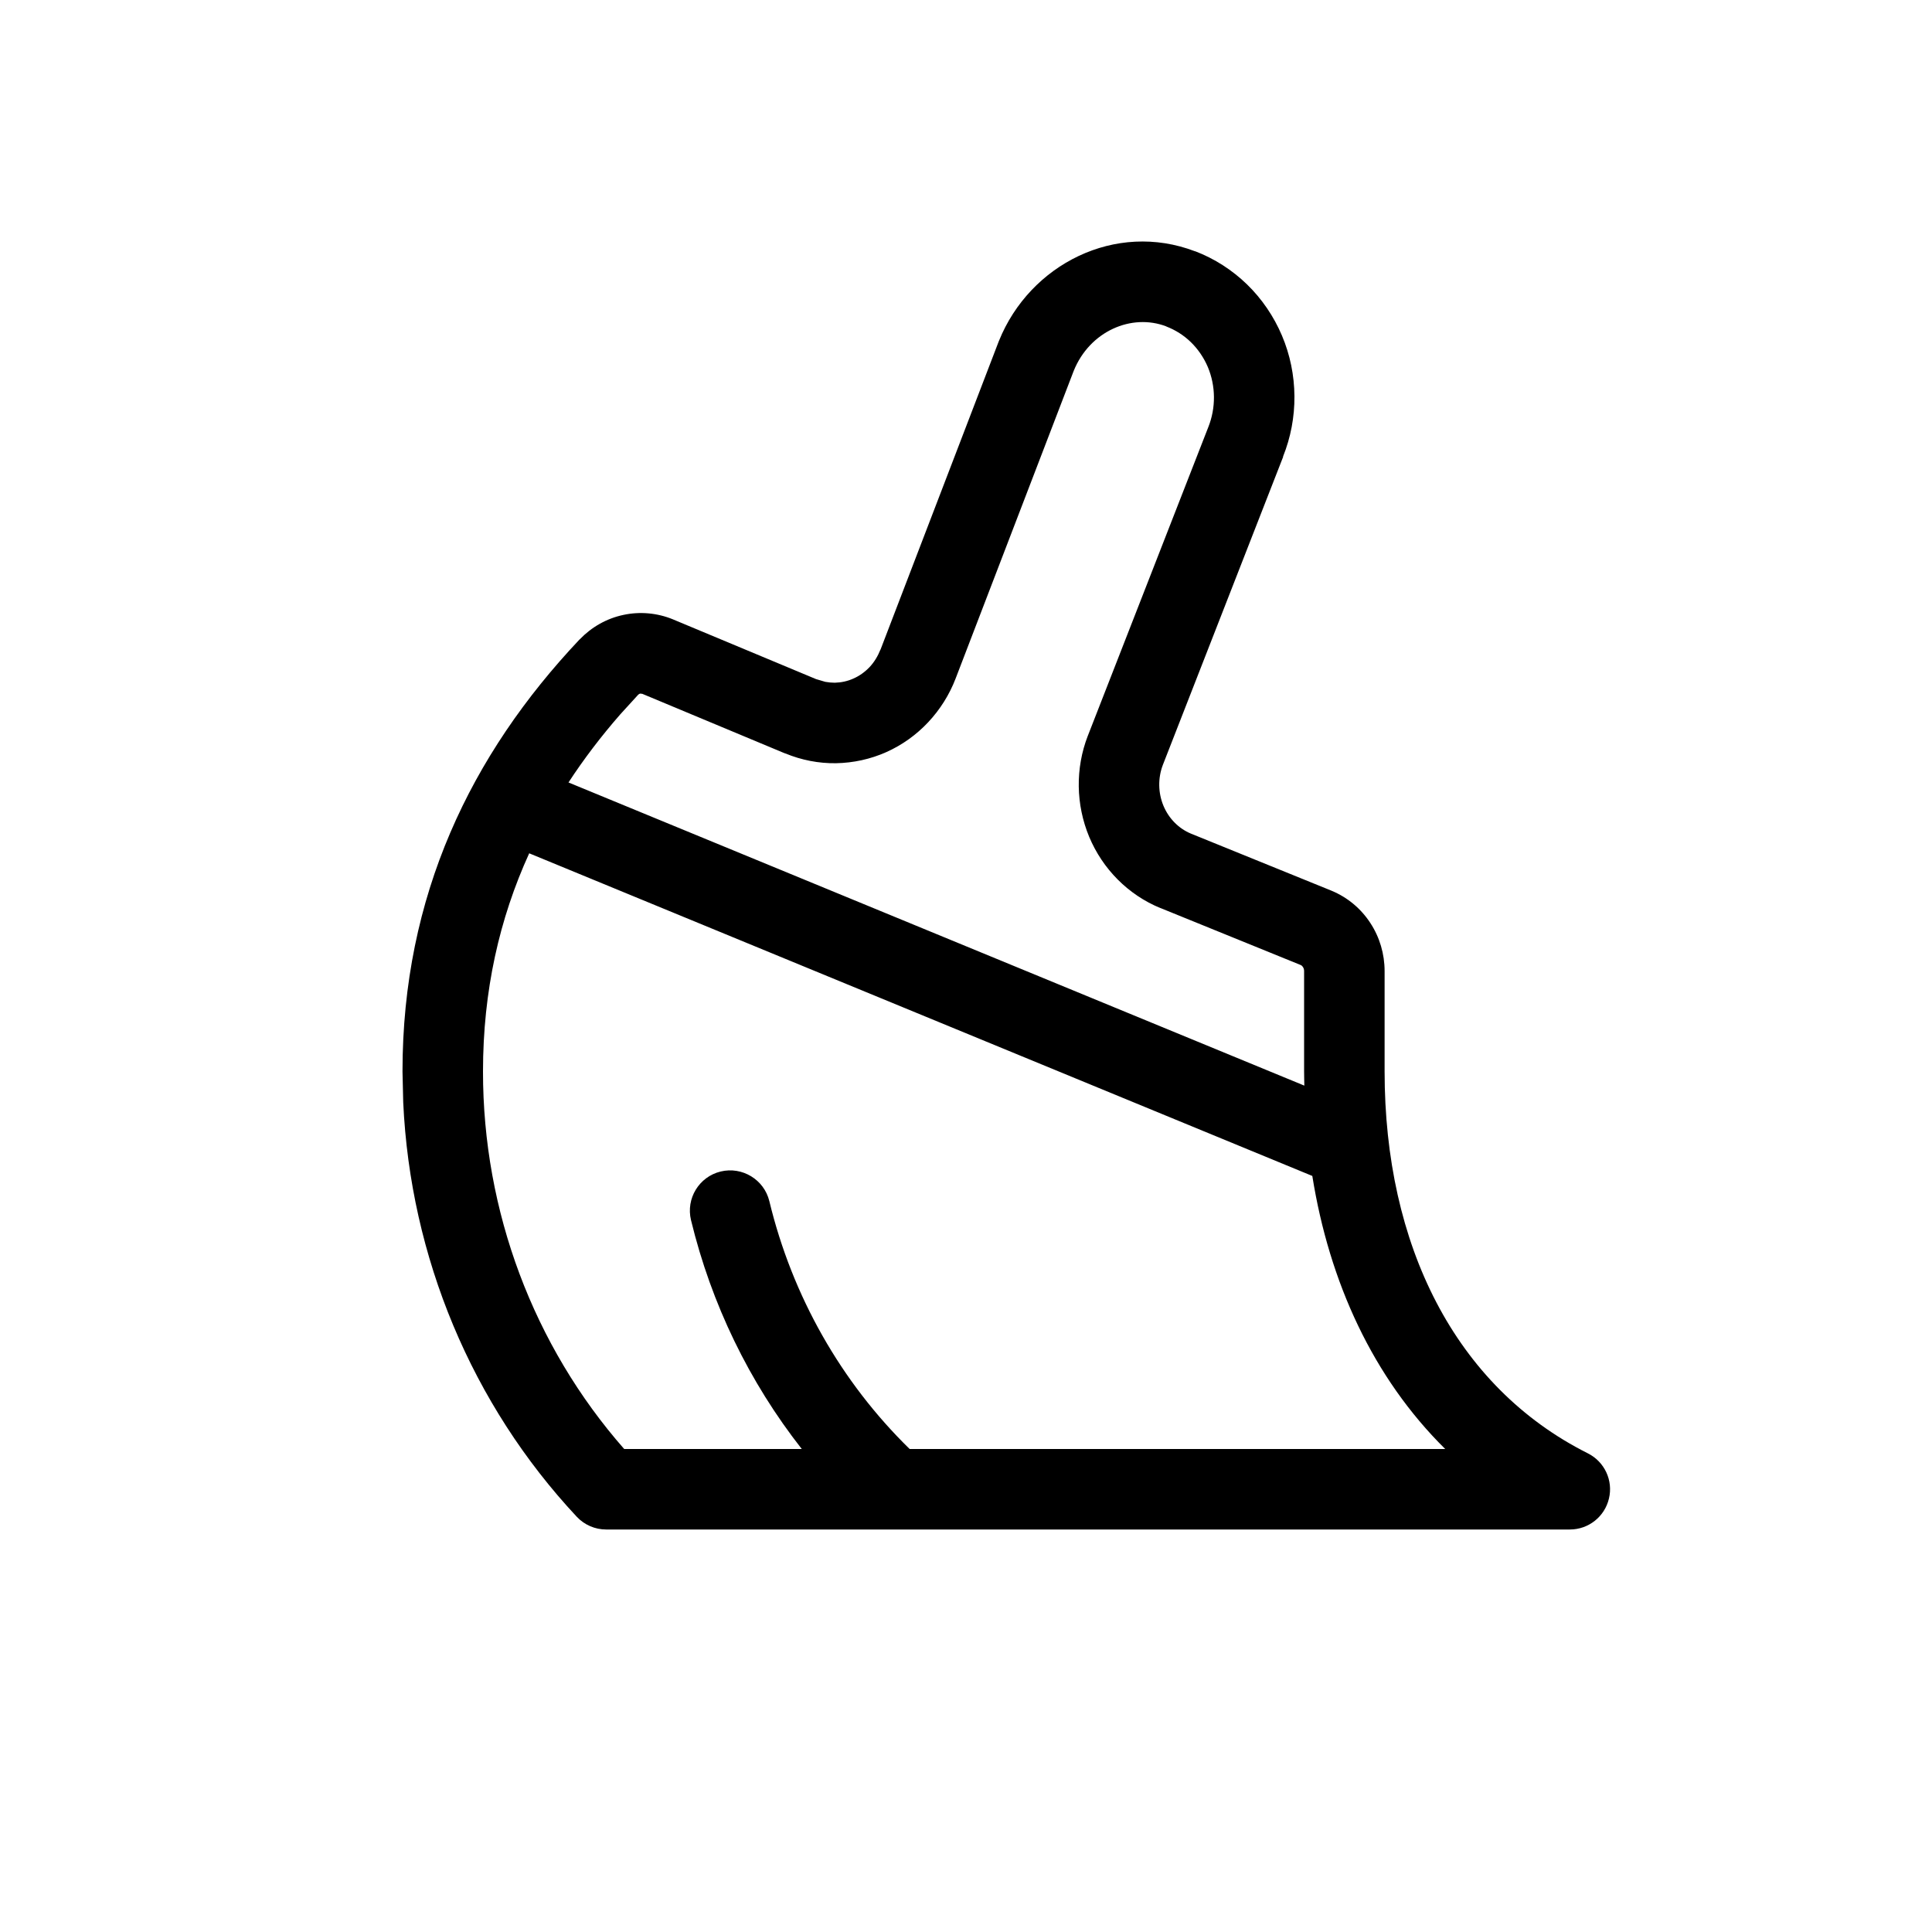<svg width="24" height="24" viewBox="0 0 24 24" fill="none" xmlns="http://www.w3.org/2000/svg">
<path d="M12.41 4.233C12.793 3.284 13.856 2.743 14.846 3.122L14.847 3.121C15.087 3.213 15.307 3.354 15.492 3.534C15.677 3.714 15.824 3.931 15.925 4.169C16.026 4.407 16.078 4.663 16.08 4.922C16.082 5.179 16.034 5.434 15.938 5.673L15.94 5.674L14.445 9.503C14.383 9.666 14.386 9.849 14.453 10.01C14.52 10.17 14.644 10.293 14.793 10.355L16.539 11.064L16.543 11.066C16.741 11.148 16.907 11.288 17.023 11.466C17.139 11.643 17.2 11.851 17.2 12.063V13.309C17.2 15.463 18.073 17.225 19.725 18.054C19.932 18.158 20.041 18.39 19.987 18.615C19.934 18.841 19.733 19 19.501 19H7.53C7.392 19 7.26 18.943 7.165 18.842C5.86 17.446 5.097 15.615 5.009 13.694L5 13.309C5 11.129 5.848 9.375 7.199 7.944L7.202 7.942C7.348 7.79 7.535 7.683 7.742 7.639C7.949 7.594 8.165 7.614 8.36 7.694L8.362 7.695L10.137 8.436L10.252 8.47C10.291 8.477 10.331 8.481 10.37 8.481C10.45 8.479 10.529 8.462 10.602 8.429C10.677 8.396 10.745 8.347 10.803 8.286C10.86 8.225 10.905 8.151 10.937 8.07H10.938L12.407 4.24L12.41 4.233ZM6.574 10.6C6.204 11.411 6 12.308 6 13.309V13.31C5.999 15.048 6.628 16.719 7.754 18H9.96C9.308 17.169 8.837 16.201 8.584 15.157C8.519 14.889 8.684 14.618 8.952 14.553C9.22 14.488 9.492 14.653 9.557 14.921C9.842 16.101 10.448 17.168 11.3 18H17.953C17.056 17.114 16.513 15.927 16.302 14.608L6.574 10.6ZM14.489 4.055C14.057 3.889 13.537 4.114 13.338 4.607L11.871 8.429C11.794 8.63 11.678 8.814 11.531 8.971C11.384 9.128 11.207 9.255 11.01 9.343C10.813 9.431 10.6 9.477 10.385 9.481C10.169 9.484 9.956 9.442 9.757 9.36L9.754 9.36L7.979 8.619L7.952 8.616C7.944 8.618 7.935 8.623 7.927 8.631L7.707 8.872C7.47 9.143 7.254 9.426 7.062 9.72L16.203 13.486C16.202 13.427 16.2 13.368 16.2 13.309V12.062C16.2 12.043 16.195 12.027 16.186 12.014C16.178 12.001 16.168 11.992 16.158 11.988L14.416 11.28H14.414C14.013 11.115 13.697 10.794 13.53 10.395C13.364 9.995 13.357 9.545 13.513 9.141L13.514 9.139L15.008 5.311L15.01 5.306C15.057 5.188 15.081 5.06 15.08 4.932C15.079 4.803 15.053 4.676 15.004 4.559C14.954 4.442 14.882 4.337 14.794 4.251C14.706 4.165 14.601 4.099 14.489 4.056V4.055Z" fill="black"/>
</svg>

